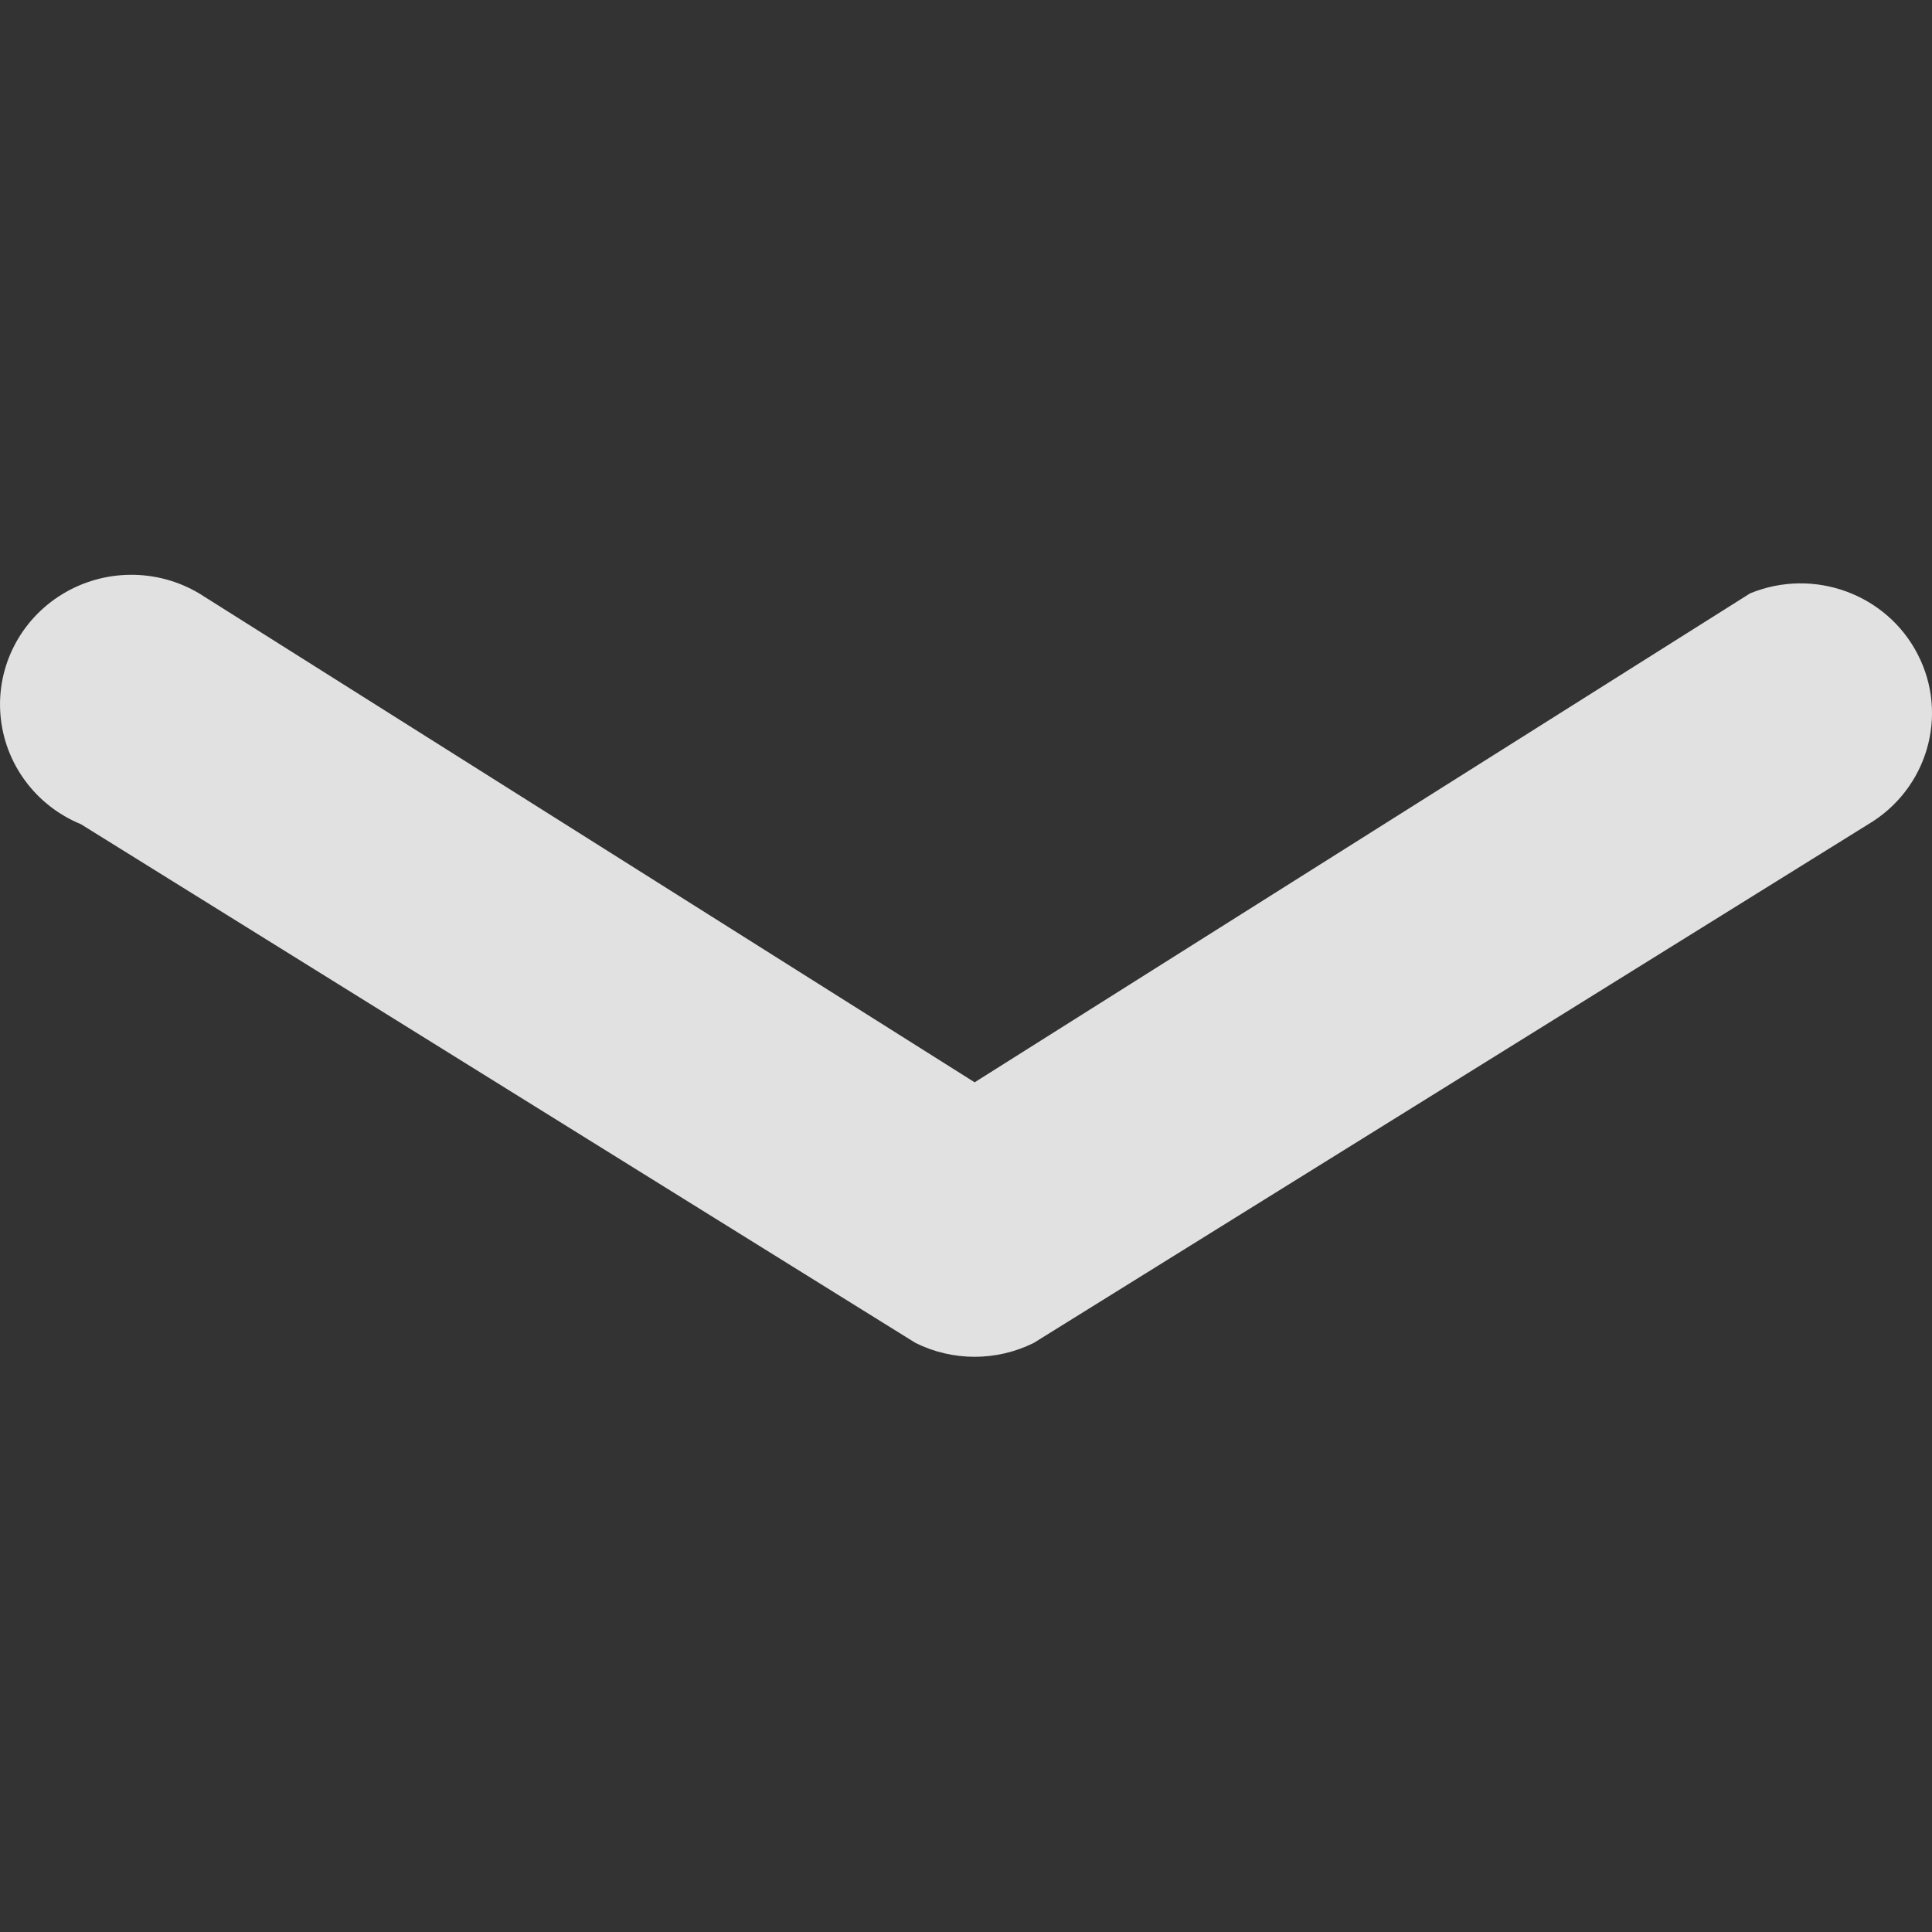 <?xml version="1.0" encoding="UTF-8"?>
<svg width="30px" height="30px" viewBox="0 0 30 30" version="1.1" xmlns="http://www.w3.org/2000/svg" xmlns:xlink="http://www.w3.org/1999/xlink">
    <rect x="0" y="0" width="30" height="30" fill="#333333" stroke="none"/>
    <title>icon_shou</title>
    <g id="浅色模式" stroke="none" stroke-width="1" fill="none" fill-rule="evenodd">
        <g id="画板" transform="translate(-185, -138)" fill-rule="nonzero">
            <g id="icon_shou" transform="translate(200, 153) scale(1, -1) translate(-200, -153) translate(185, 138)">
                <rect id="矩形" fill="#000000" opacity="0" x="4.48511668e-06" y="0" width="30" height="30"></rect>
                <path d="M3.092,20.786 C2.437,21.176 1.616,21.17 0.966,20.773 C0.316,20.375 -0.055,19.653 0.007,18.9 C0.068,18.148 0.55,17.492 1.256,17.202 L14.216,9.147 C14.793,8.86 15.474,8.86 16.052,9.147 L29.012,17.202 C29.927,17.746 30.263,18.895 29.78,19.836 C29.298,20.778 28.161,21.192 27.175,20.786 L15.134,13.194 L3.092,20.786 L3.092,20.786 Z" id="路径" fill-opacity="0.85" fill="#FFFFFF"></path>
            </g>
        </g>
    </g>
</svg>